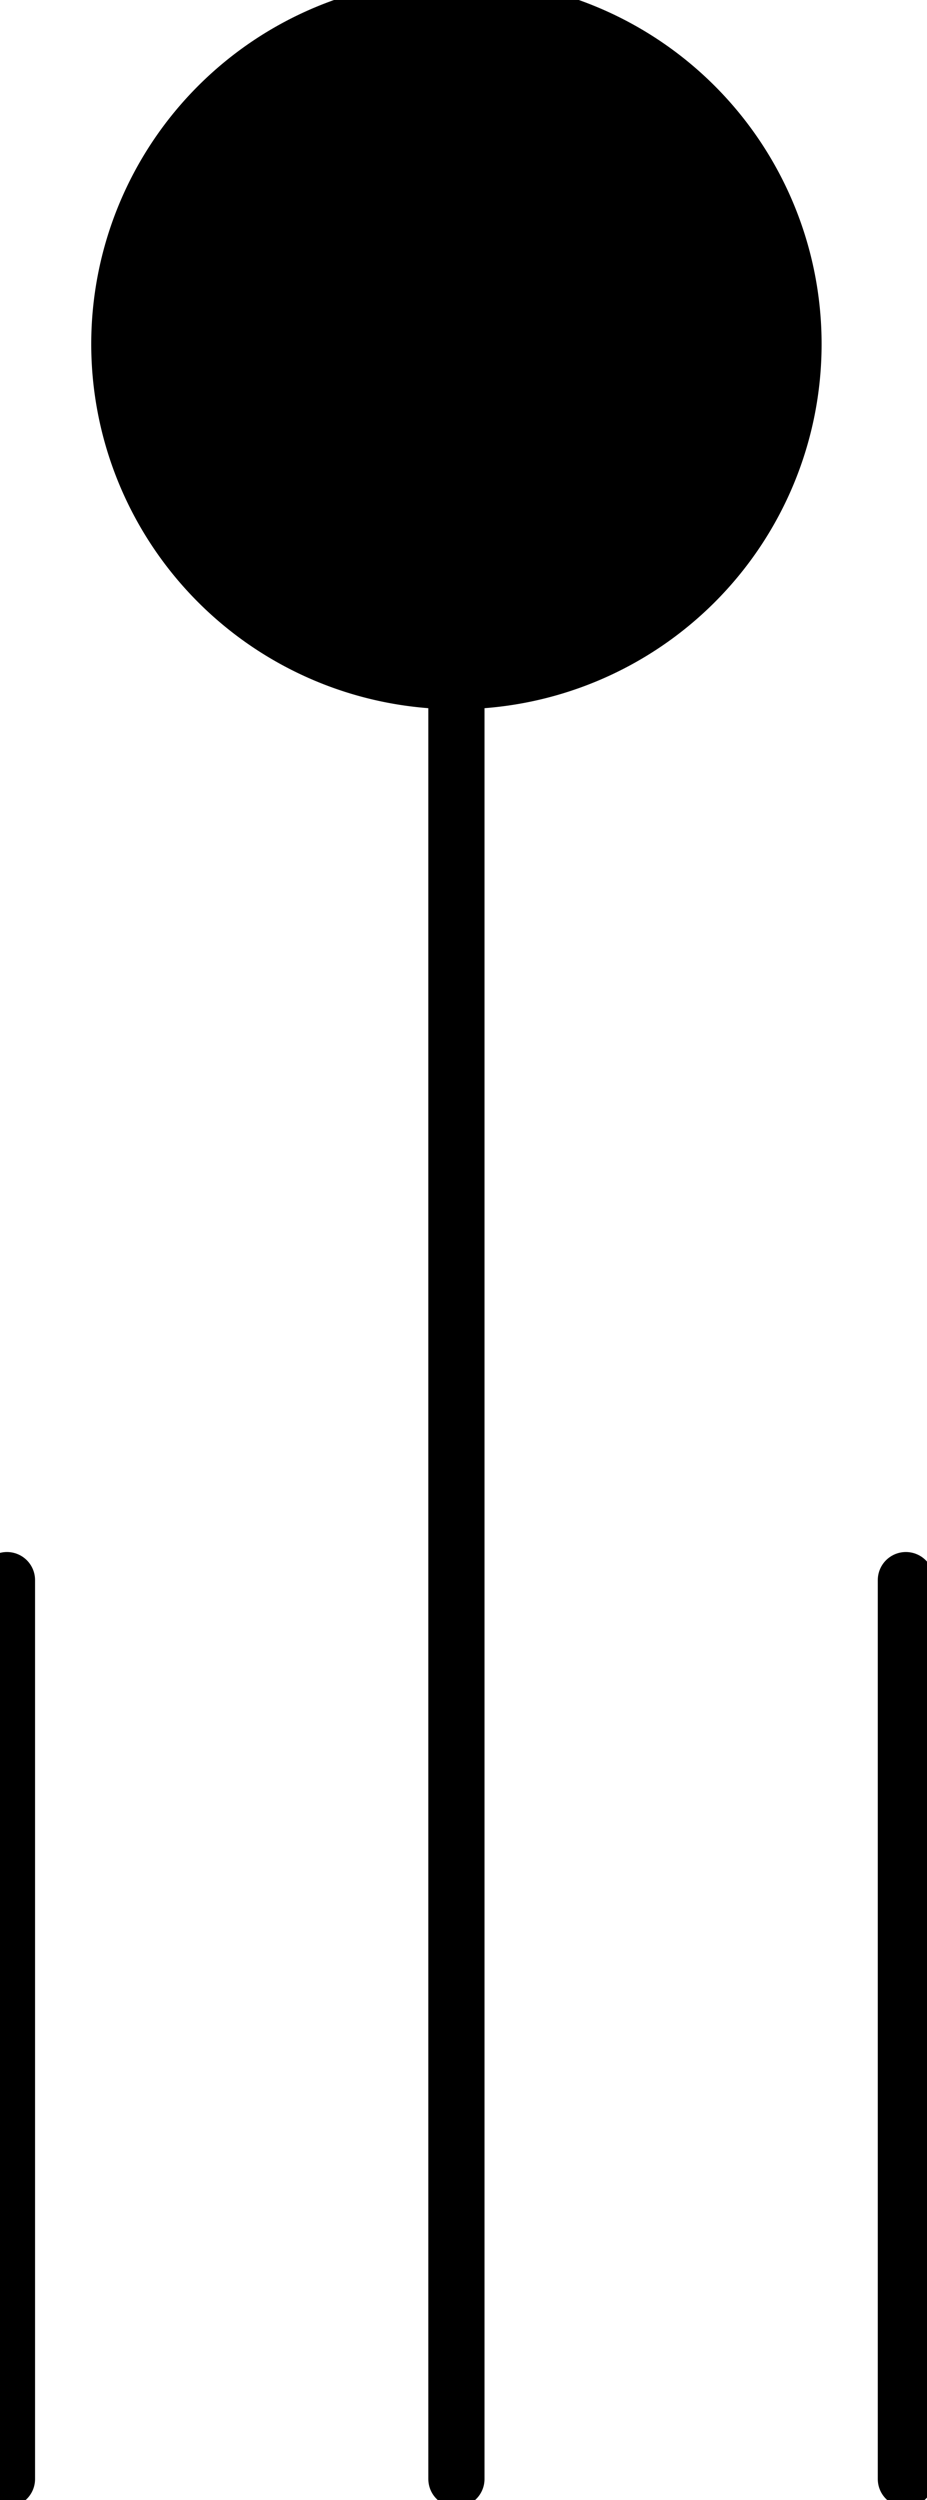<?xml version="1.0" encoding="UTF-8"?><!DOCTYPE svg PUBLIC "-//W3C//DTD SVG 1.1//EN" "http://www.w3.org/Graphics/SVG/1.1/DTD/svg11.dtd"><svg xmlns="http://www.w3.org/2000/svg" xmlns:xlink="http://www.w3.org/1999/xlink" version="1.1" width="17.461mm" height="47.092mm" viewBox="-0.031 -0.031 4.125 11.125"><defs vector-effect="non-scaling-stroke"/><g><g id="cell-hvqG68CwU8eaP7pLt7YK-7" layer="Symbol"><path fill="#000000" stroke="rgb(0, 0, 0)" pointer-events="all" d="M0.5 1.5a1.5 1.5 0 1 0 3 0 1.5 1.5 0 1 0-3 0" stroke-width="0.25" stroke-linecap="round" stroke-linejoin="round"/></g><g id="cell-hvqG68CwU8eaP7pLt7YK-4" layer="Symbol"><path d="M0 11L0 7" fill="none" stroke="rgb(0, 0, 0)" stroke-miterlimit="10" pointer-events="stroke" stroke-width="0.25" stroke-linecap="round" stroke-linejoin="round"/></g><g id="cell-hvqG68CwU8eaP7pLt7YK-3" layer="Symbol"><path d="M4 11L4 7" fill="none" stroke="rgb(0, 0, 0)" stroke-miterlimit="10" pointer-events="stroke" stroke-width="0.25" stroke-linecap="round" stroke-linejoin="round"/></g><g id="cell-hvqG68CwU8eaP7pLt7YK-2" layer="Symbol"><path d="M2 11L2 3" fill="none" stroke="rgb(0, 0, 0)" stroke-miterlimit="10" pointer-events="stroke" stroke-width="0.25" stroke-linecap="round" stroke-linejoin="round"/></g></g></svg>